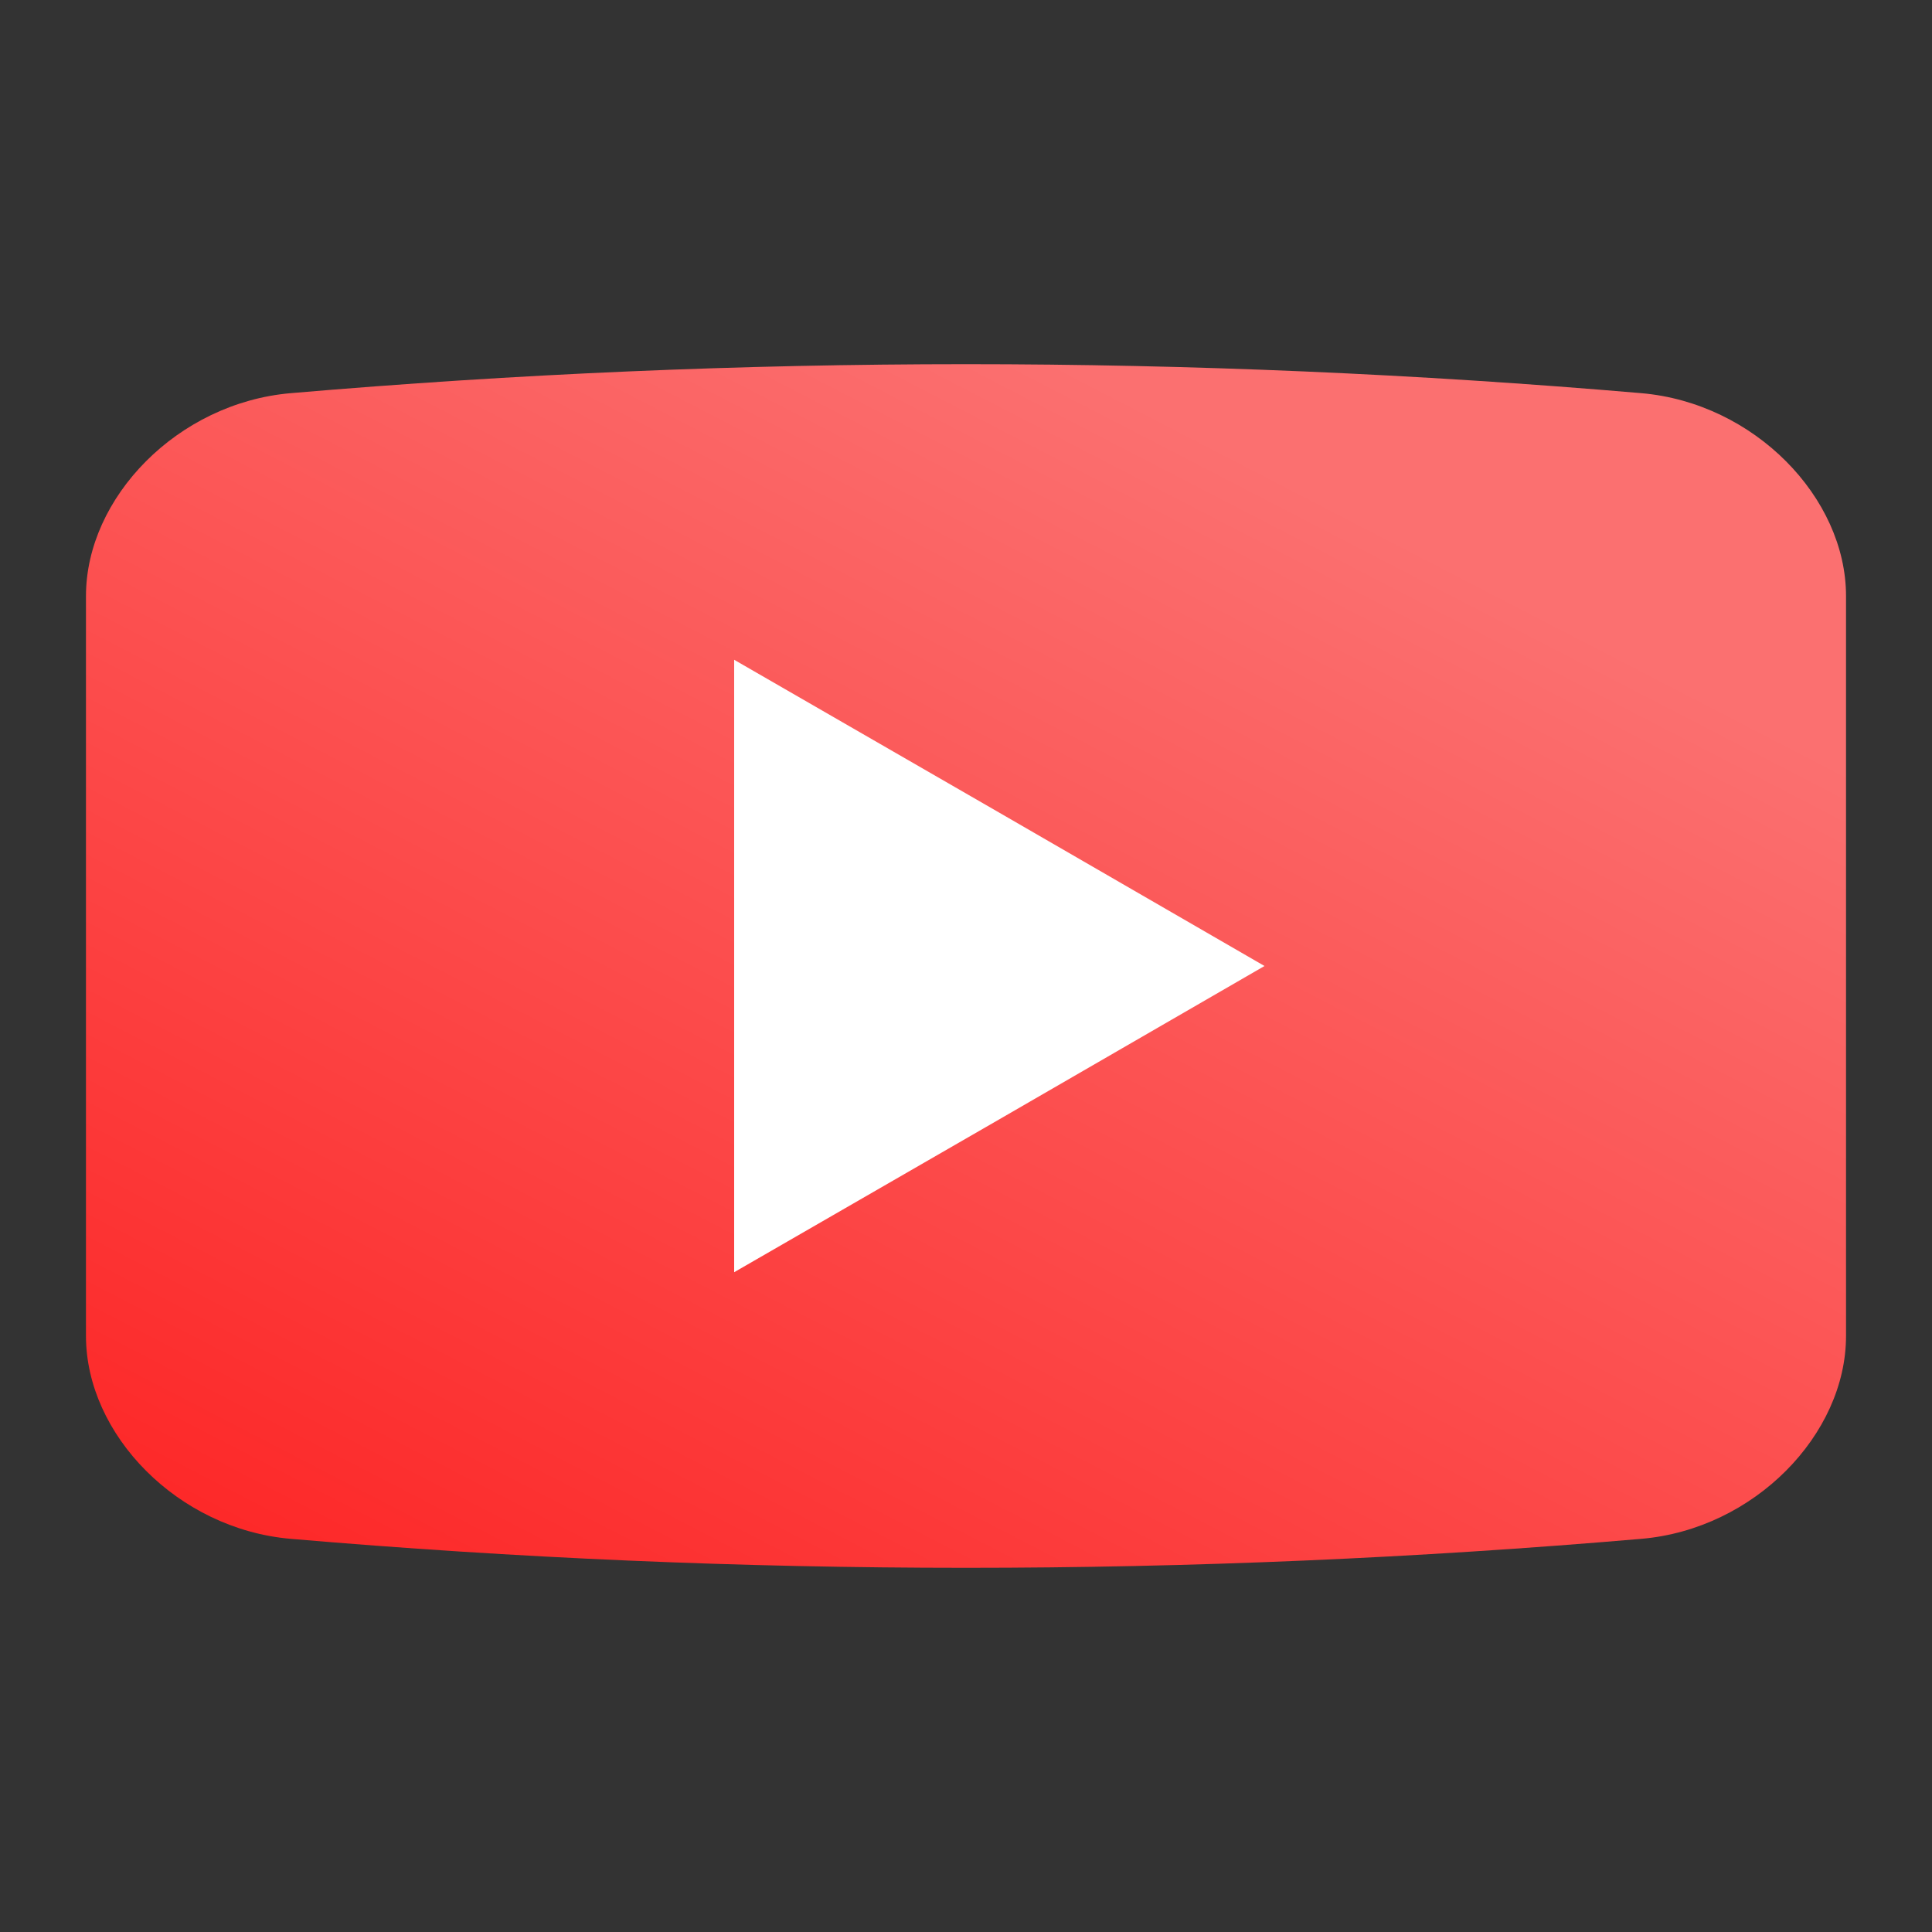 <?xml version="1.0" encoding="utf-8"?>
<!-- Generator: Adobe Illustrator 18.1.1, SVG Export Plug-In . SVG Version: 6.00 Build 0)  -->
<svg version="1.1" id="Layer_1" xmlns="http://www.w3.org/2000/svg" xmlns:xlink="http://www.w3.org/1999/xlink" x="0px" y="0px"
	 viewBox="0 0 200 200" enable-background="new 0 0 200 200" xml:space="preserve">
<rect x="0" y="0" width="200" height="200" fill="#333333" stroke="none"/>
<g>
	<defs>
		<path id="SVGID_1_" d="M30.1,40.7c23.3-2,46.6-3,69.9-3c23.3,0,46.6,1,69.9,3c11.7,1,21.2,10.8,21.2,21c0,12.8,0,25.5,0,38.3
			s0,25.5,0,38.3c0,10.2-9.5,20-21.2,21c-23.3,2-46.6,3-69.9,3c-23.3,0-46.6-1-69.9-3c-11.7-1-21.2-10.8-21.2-21
			c0-12.8,0-25.5,0-38.3s0-25.5,0-38.3C8.9,51.5,18.4,41.7,30.1,40.7"/>
	</defs>
	<clipPath id="SVGID_2_">
		<use xlink:href="#SVGID_1_"  overflow="visible"/>
	</clipPath>
	<linearGradient id="SVGID_3_" gradientUnits="userSpaceOnUse" x1="127.684" y1="46.52" x2="43.264" y2="209.6">
		<stop  offset="0" style="stop-color:#FB7070"/>
		<stop  offset="1" style="stop-color:#FD1717"/>
	</linearGradient>
	<rect x="8.9" y="37.6" clip-path="url(#SVGID_2_)" fill="url(#SVGID_3_)" width="182.2" height="124.7"/>
</g>
<polygon fill-rule="evenodd" clip-rule="evenodd" fill="#FFFFFF" points="130.9,100 103.4,115.9 76,131.7 76,100 76,68.3 
	103.4,84.1 "/>
</svg>
